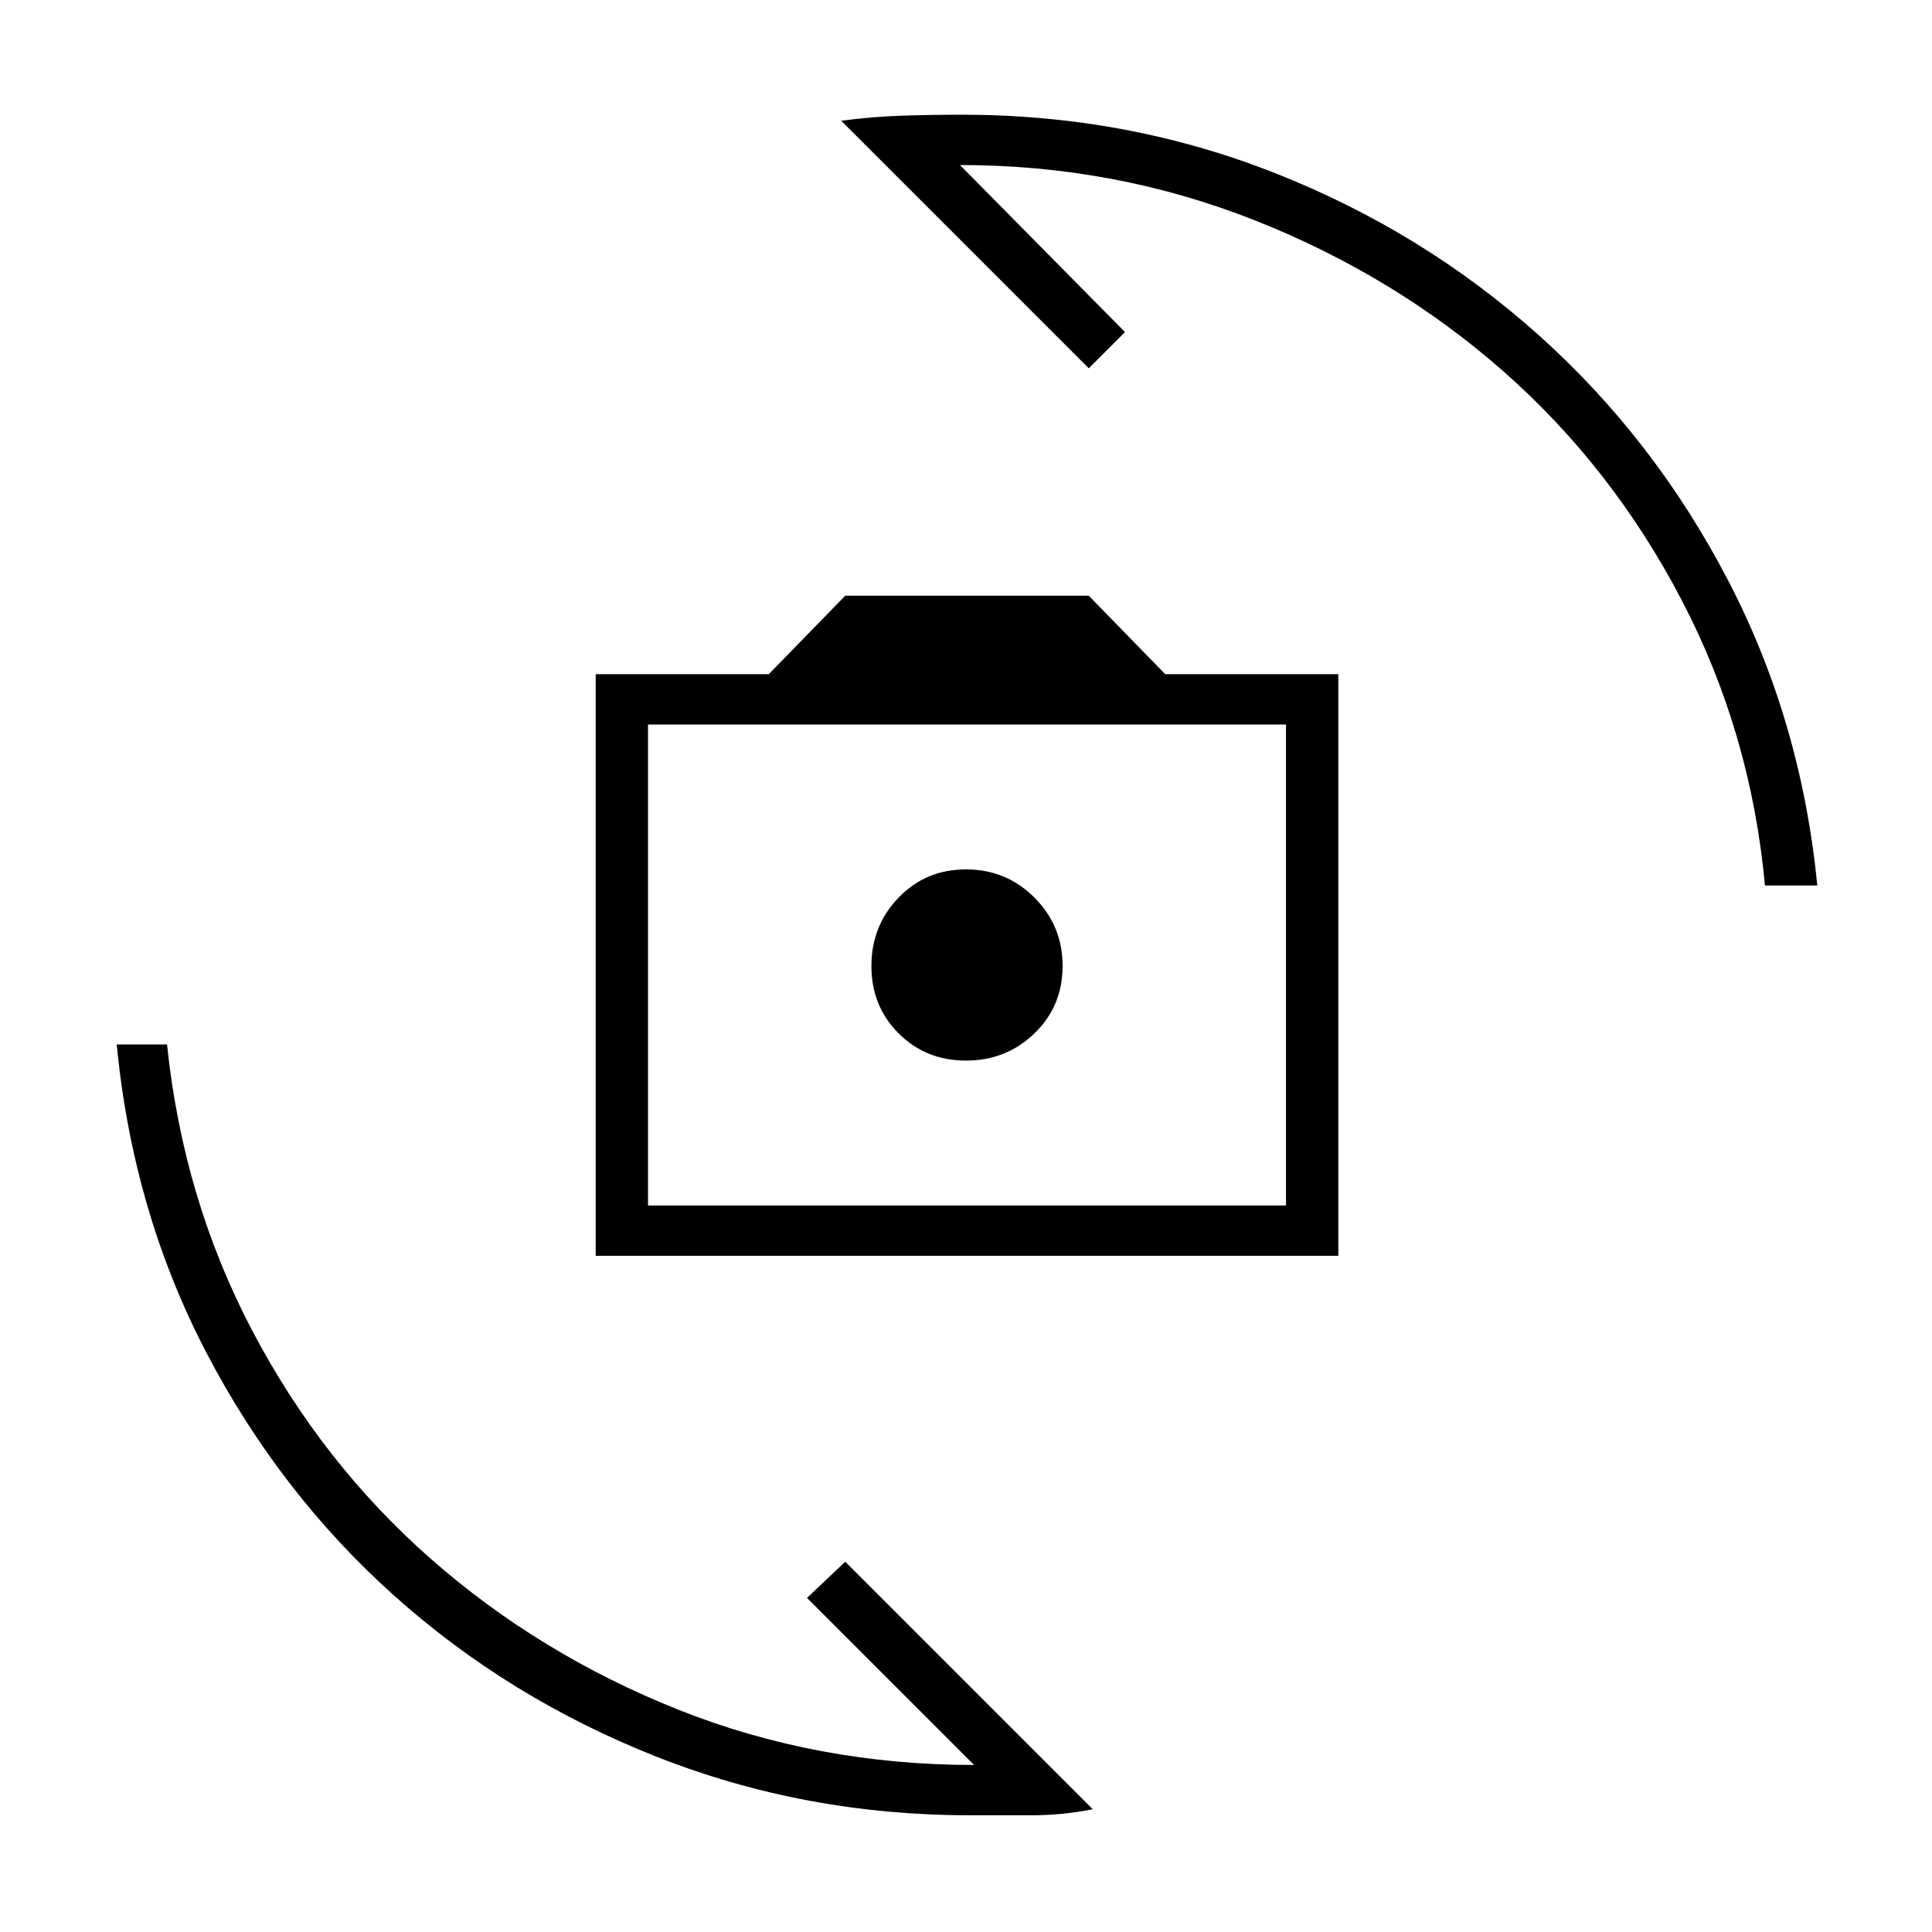<svg xmlns="http://www.w3.org/2000/svg" height="24" width="24"><path d="M7.4 15.6V8.375H9.55L10.5 7.4H13.525L14.475 8.375H16.625V15.6ZM8.05 14.975H15.975V9H8.05ZM12 13.175Q12.5 13.175 12.85 12.837Q13.2 12.5 13.2 12Q13.2 11.5 12.85 11.15Q12.5 10.8 12 10.8Q11.5 10.8 11.163 11.15Q10.825 11.5 10.825 12Q10.825 12.5 11.163 12.837Q11.5 13.175 12 13.175ZM10.45 1.5Q10.825 1.45 11.2 1.437Q11.575 1.425 11.95 1.425Q14 1.425 15.838 2.15Q17.675 2.875 19.113 4.162Q20.55 5.45 21.462 7.2Q22.375 8.95 22.575 11H21.925Q21.75 9.1 20.888 7.45Q20.025 5.8 18.675 4.612Q17.325 3.425 15.588 2.737Q13.85 2.05 11.925 2.05L13.975 4.125L13.525 4.575ZM13.575 22.475Q13.2 22.55 12.812 22.55Q12.425 22.55 12.05 22.55Q10 22.55 8.162 21.825Q6.325 21.1 4.9 19.825Q3.475 18.55 2.562 16.8Q1.65 15.05 1.45 12.975H2.075Q2.275 14.9 3.138 16.538Q4 18.175 5.35 19.363Q6.7 20.55 8.425 21.238Q10.15 21.925 12.1 21.925L10.025 19.85L10.5 19.4ZM8.05 14.975V9V14.975Z"/></svg>